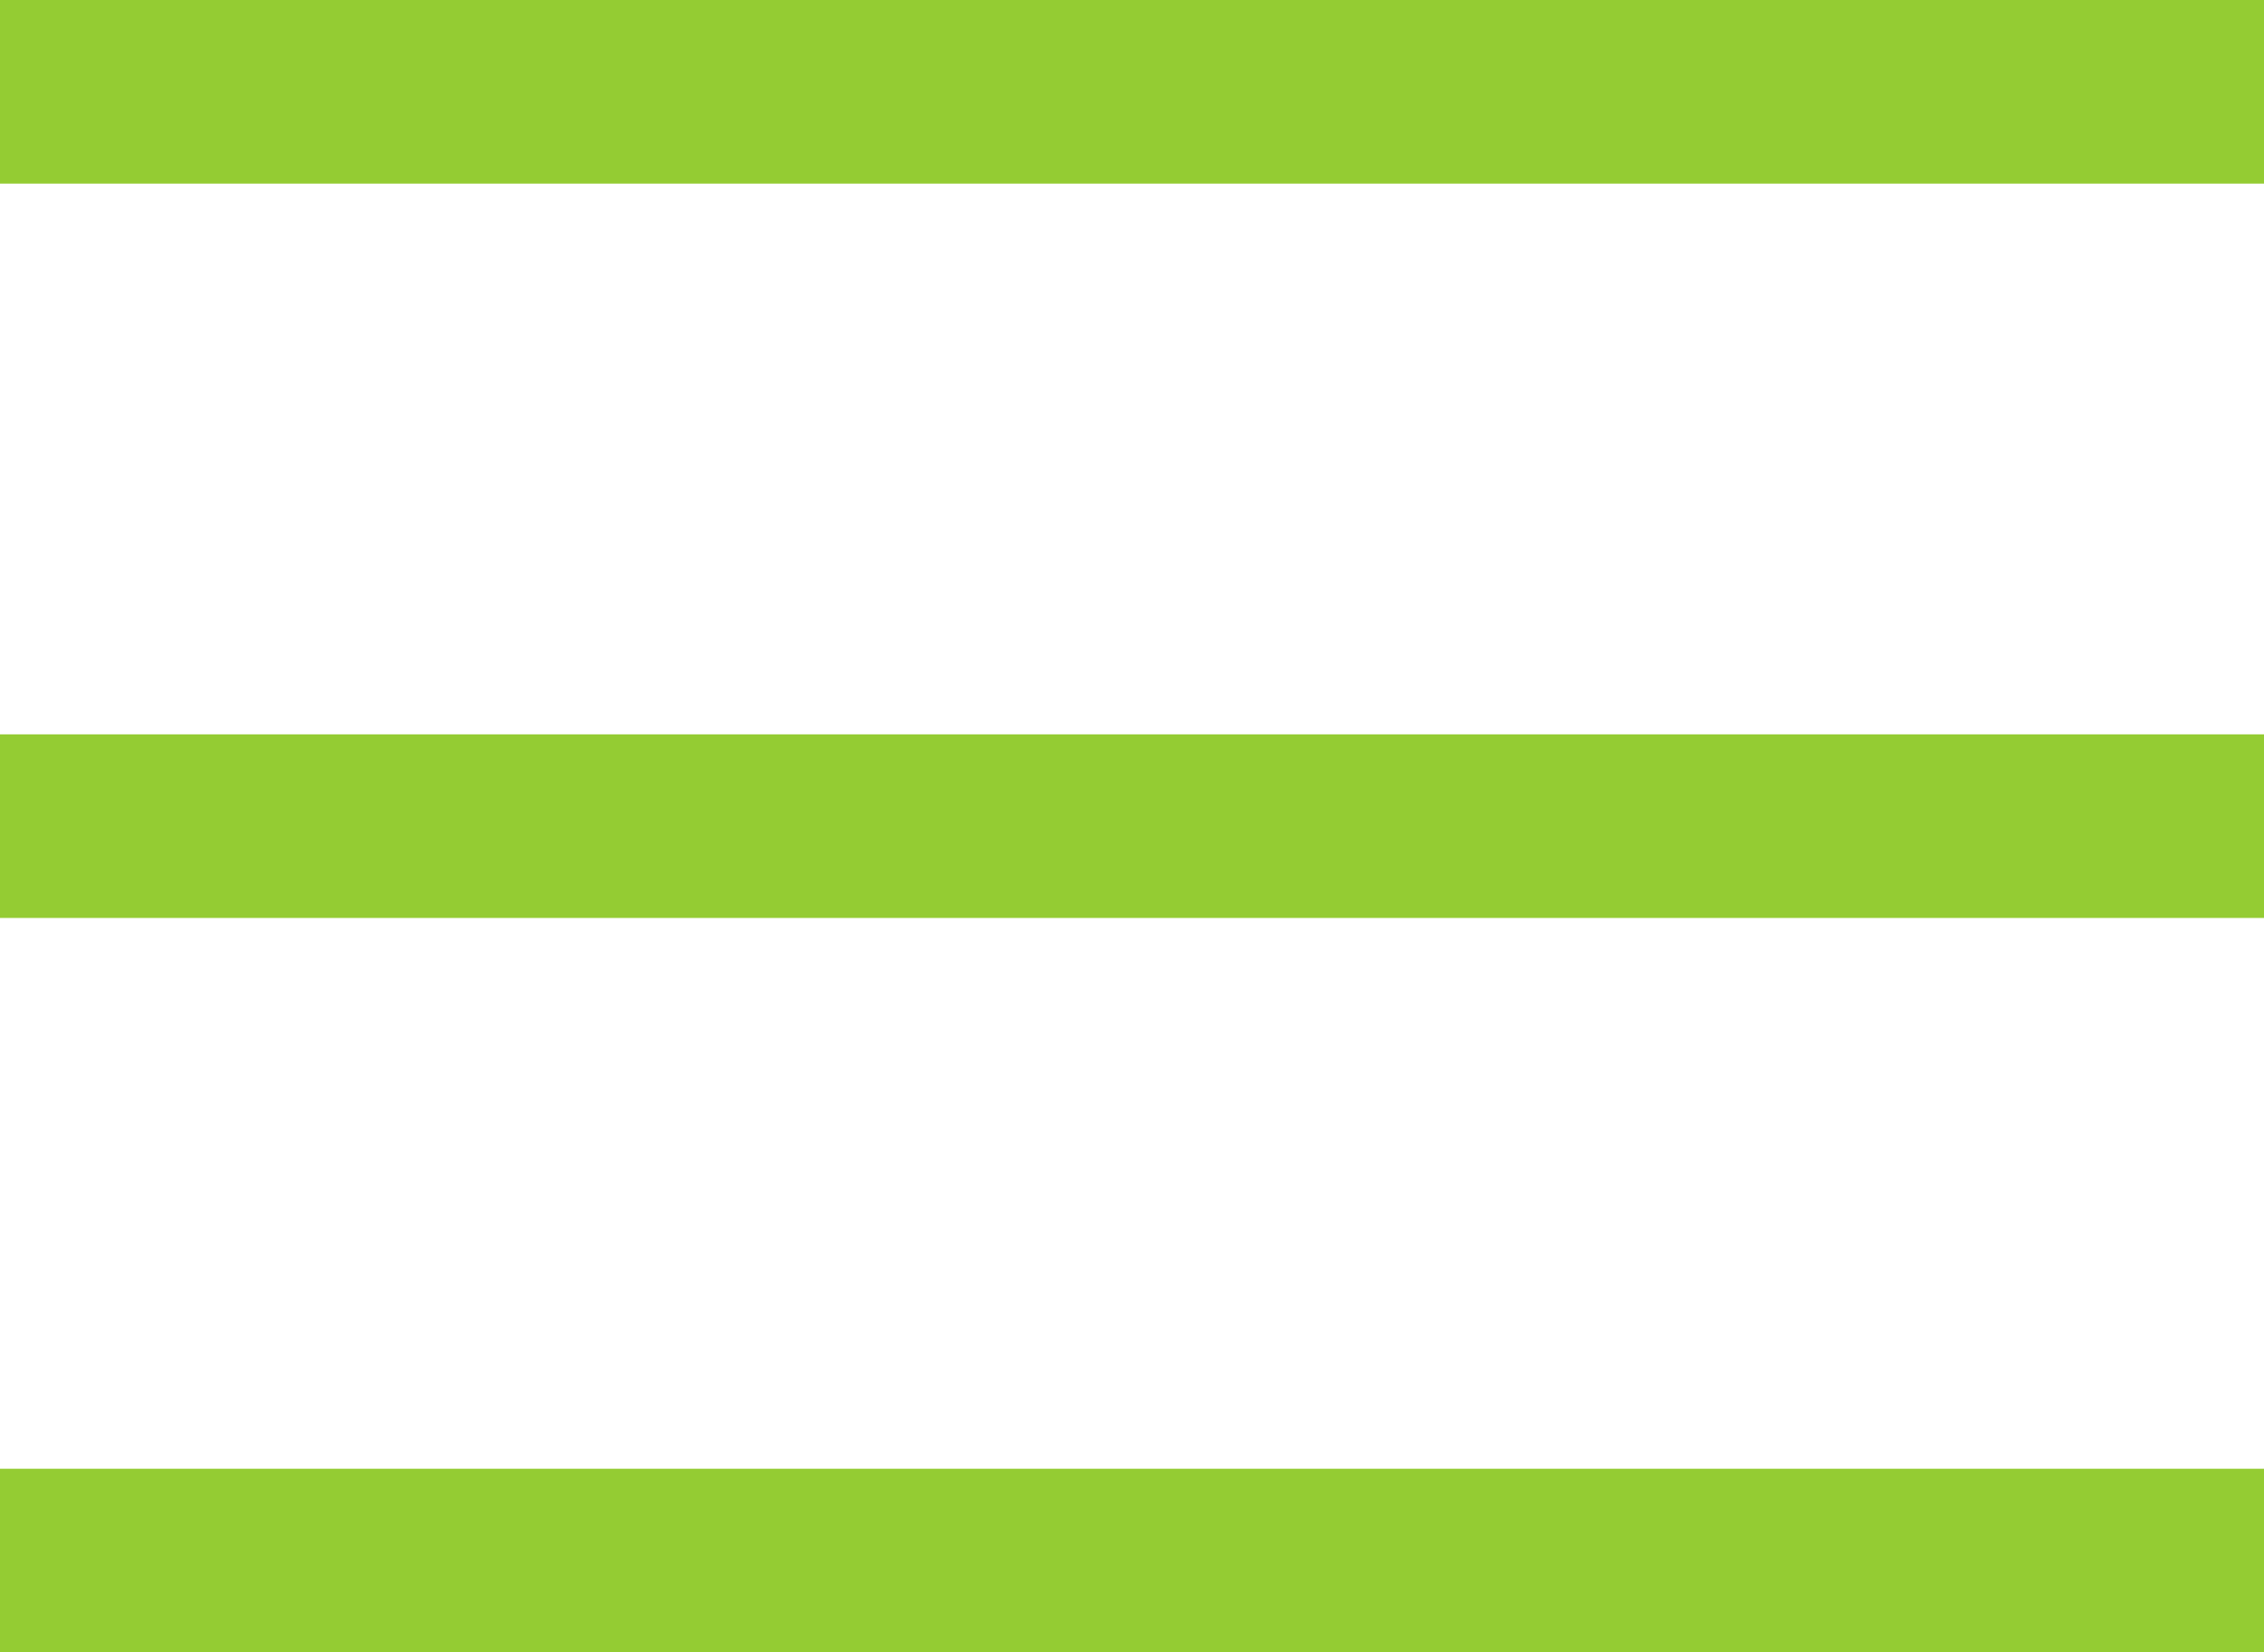 <svg xmlns="http://www.w3.org/2000/svg" width="25.107" height="18.322" viewBox="0 0 25.107 18.322">
  <path id="np_menu_1807516_000000" d="M13,23v2.036H38.107V23Zm0,8.143v2.036H38.107V31.143Zm0,8.143v2.036H38.107V39.286Z" transform="translate(-13 -23)" fill="#94cc33"/>
</svg>
